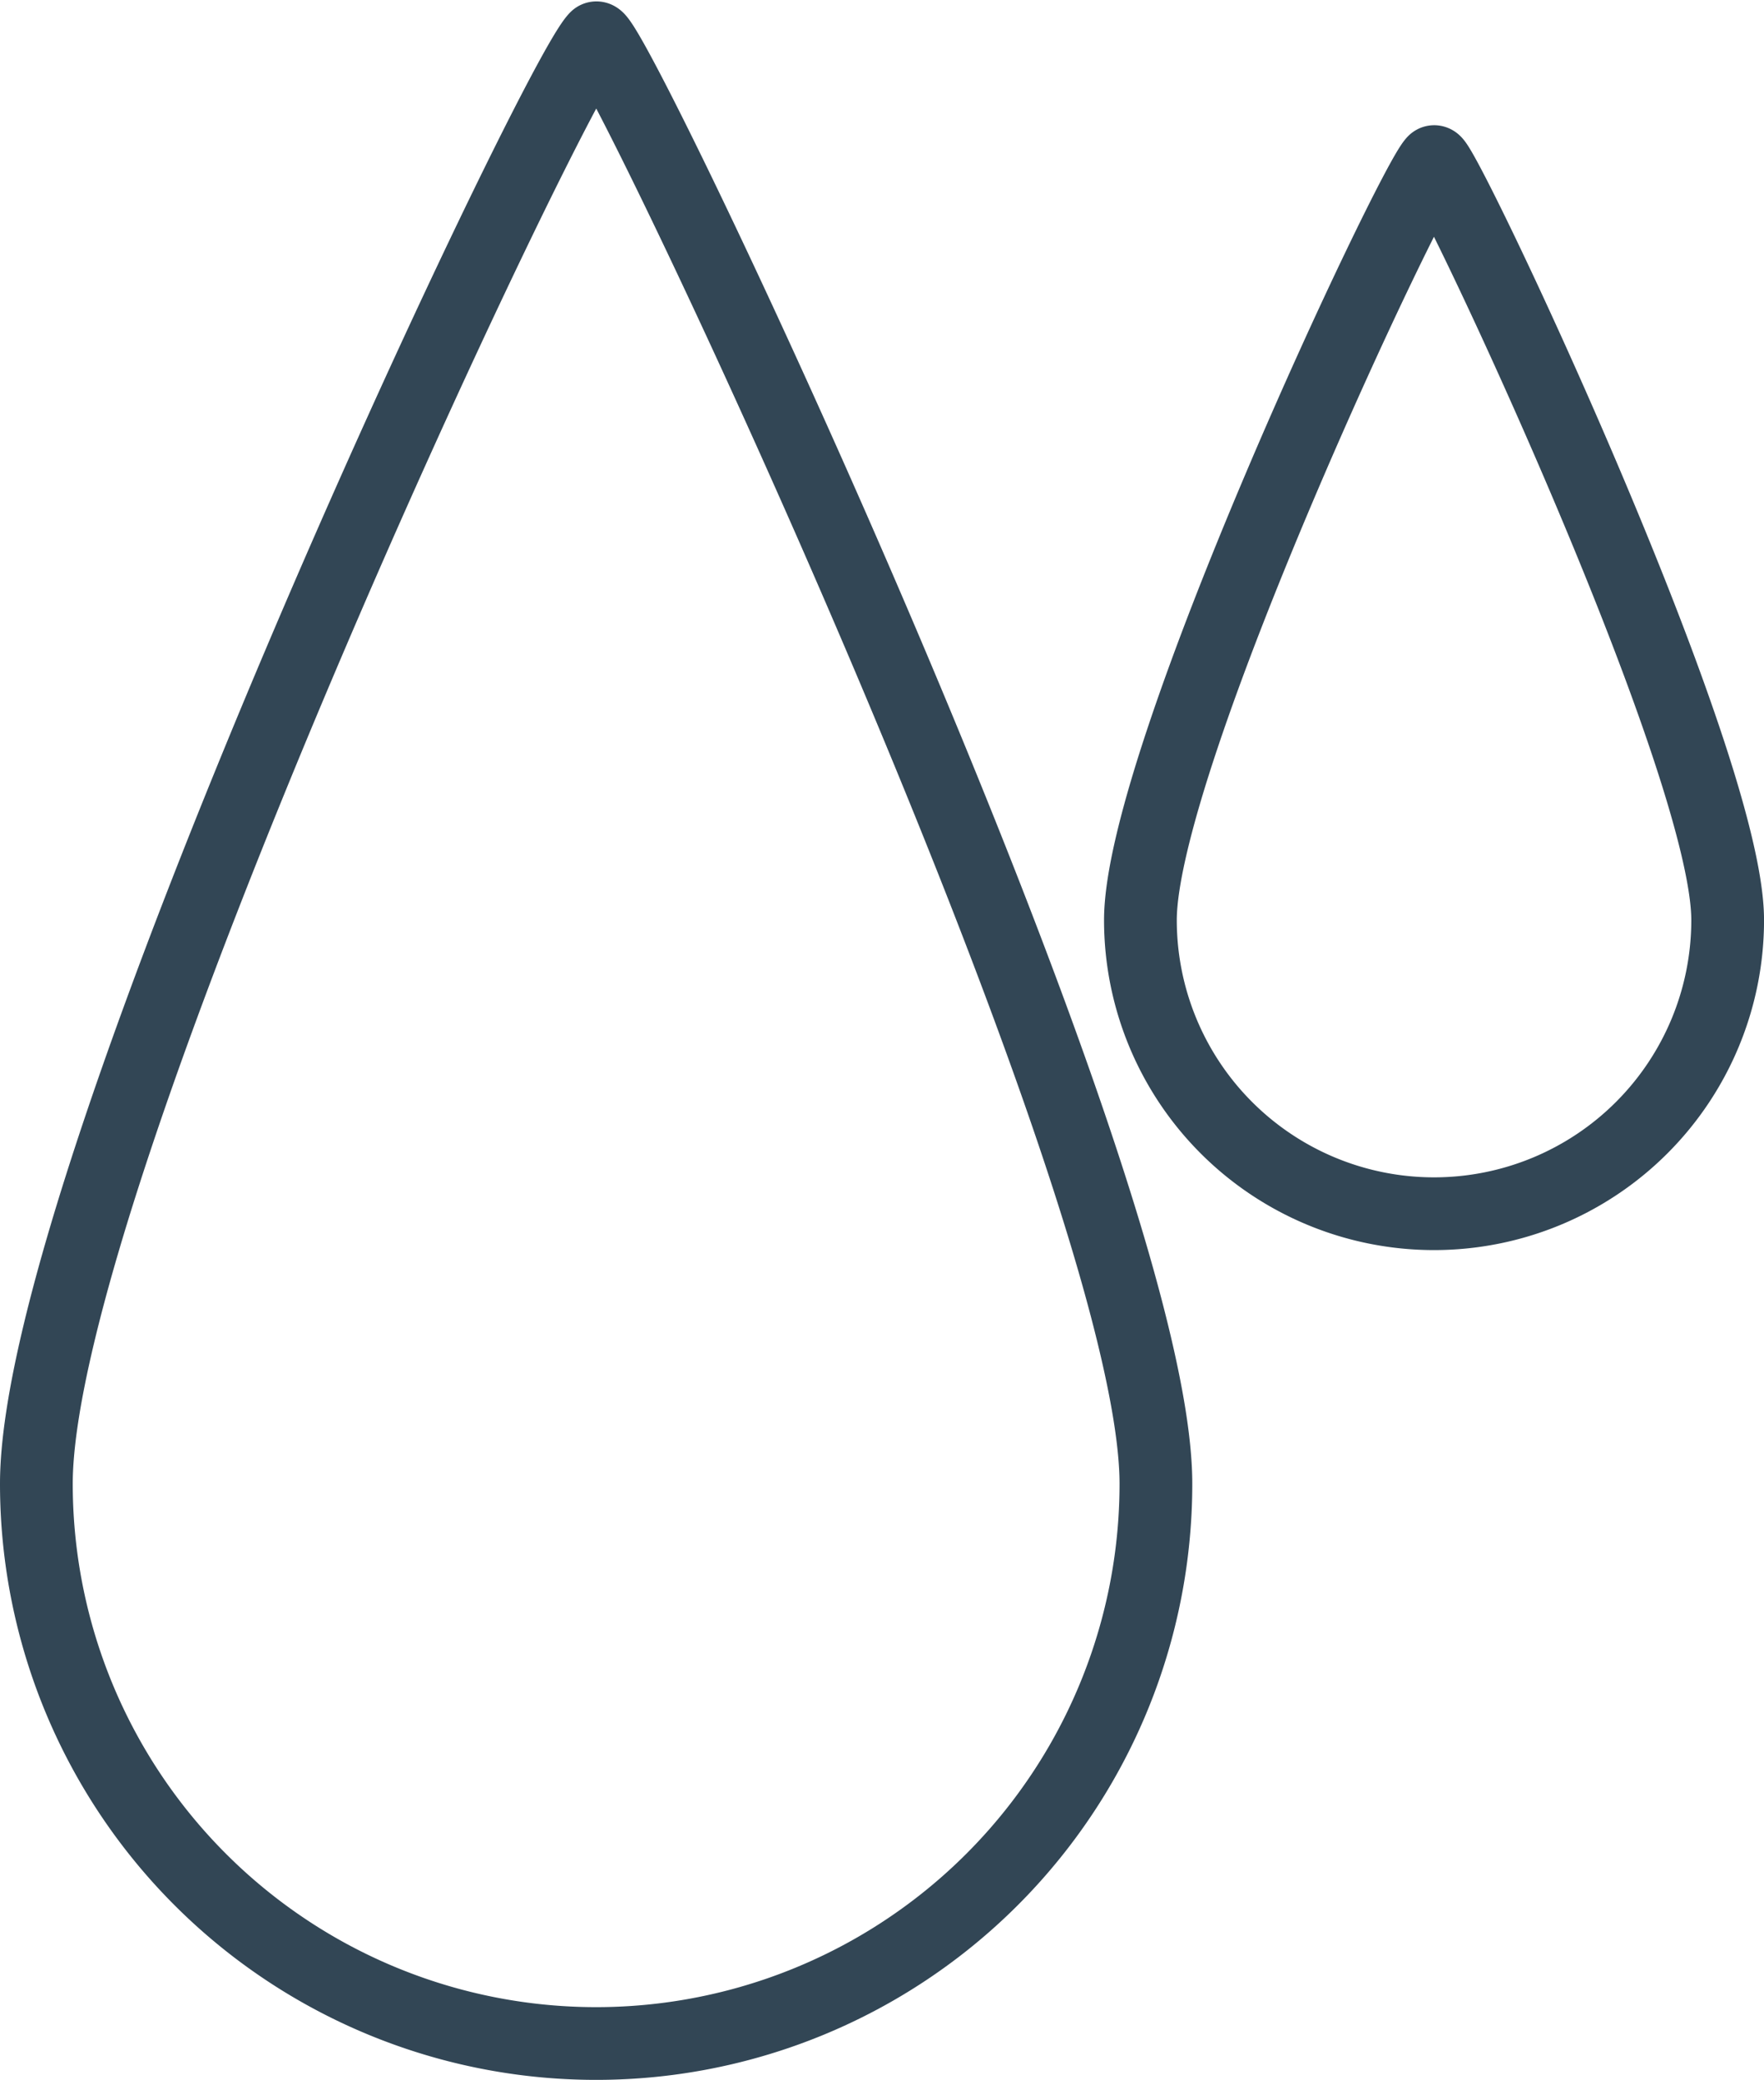 <svg id="total-rainfall" class="stroke" xmlns="http://www.w3.org/2000/svg" width="48.5" height="57.187" viewBox="0 0 48.5 57.187">
  <g transform="translate(224 44.798)">
    <path d="M-192.219-4a15.39,15.39,0,0,1-15.39,15.39A15.39,15.39,0,0,1-223-4c0-8.5,14.219-38.585,15.39-39.756C-207.232-44.135-192.219-12.5-192.219-4Z" transform="translate(0 0)" fill="none" stroke="#324655" stroke-miterlimit="10" stroke-width="2"/>
    <path d="M-162.477-17.925a8.073,8.073,0,0,1-8.073,8.073,8.073,8.073,0,0,1-8.073-8.073c0-4.458,7.459-20.239,8.073-20.854C-170.352-38.976-162.477-22.384-162.477-17.925Z" transform="translate(-14.022 -1.574)" fill="none" stroke="#324655" stroke-miterlimit="10" stroke-width="2"/>
  </g>
</svg>
